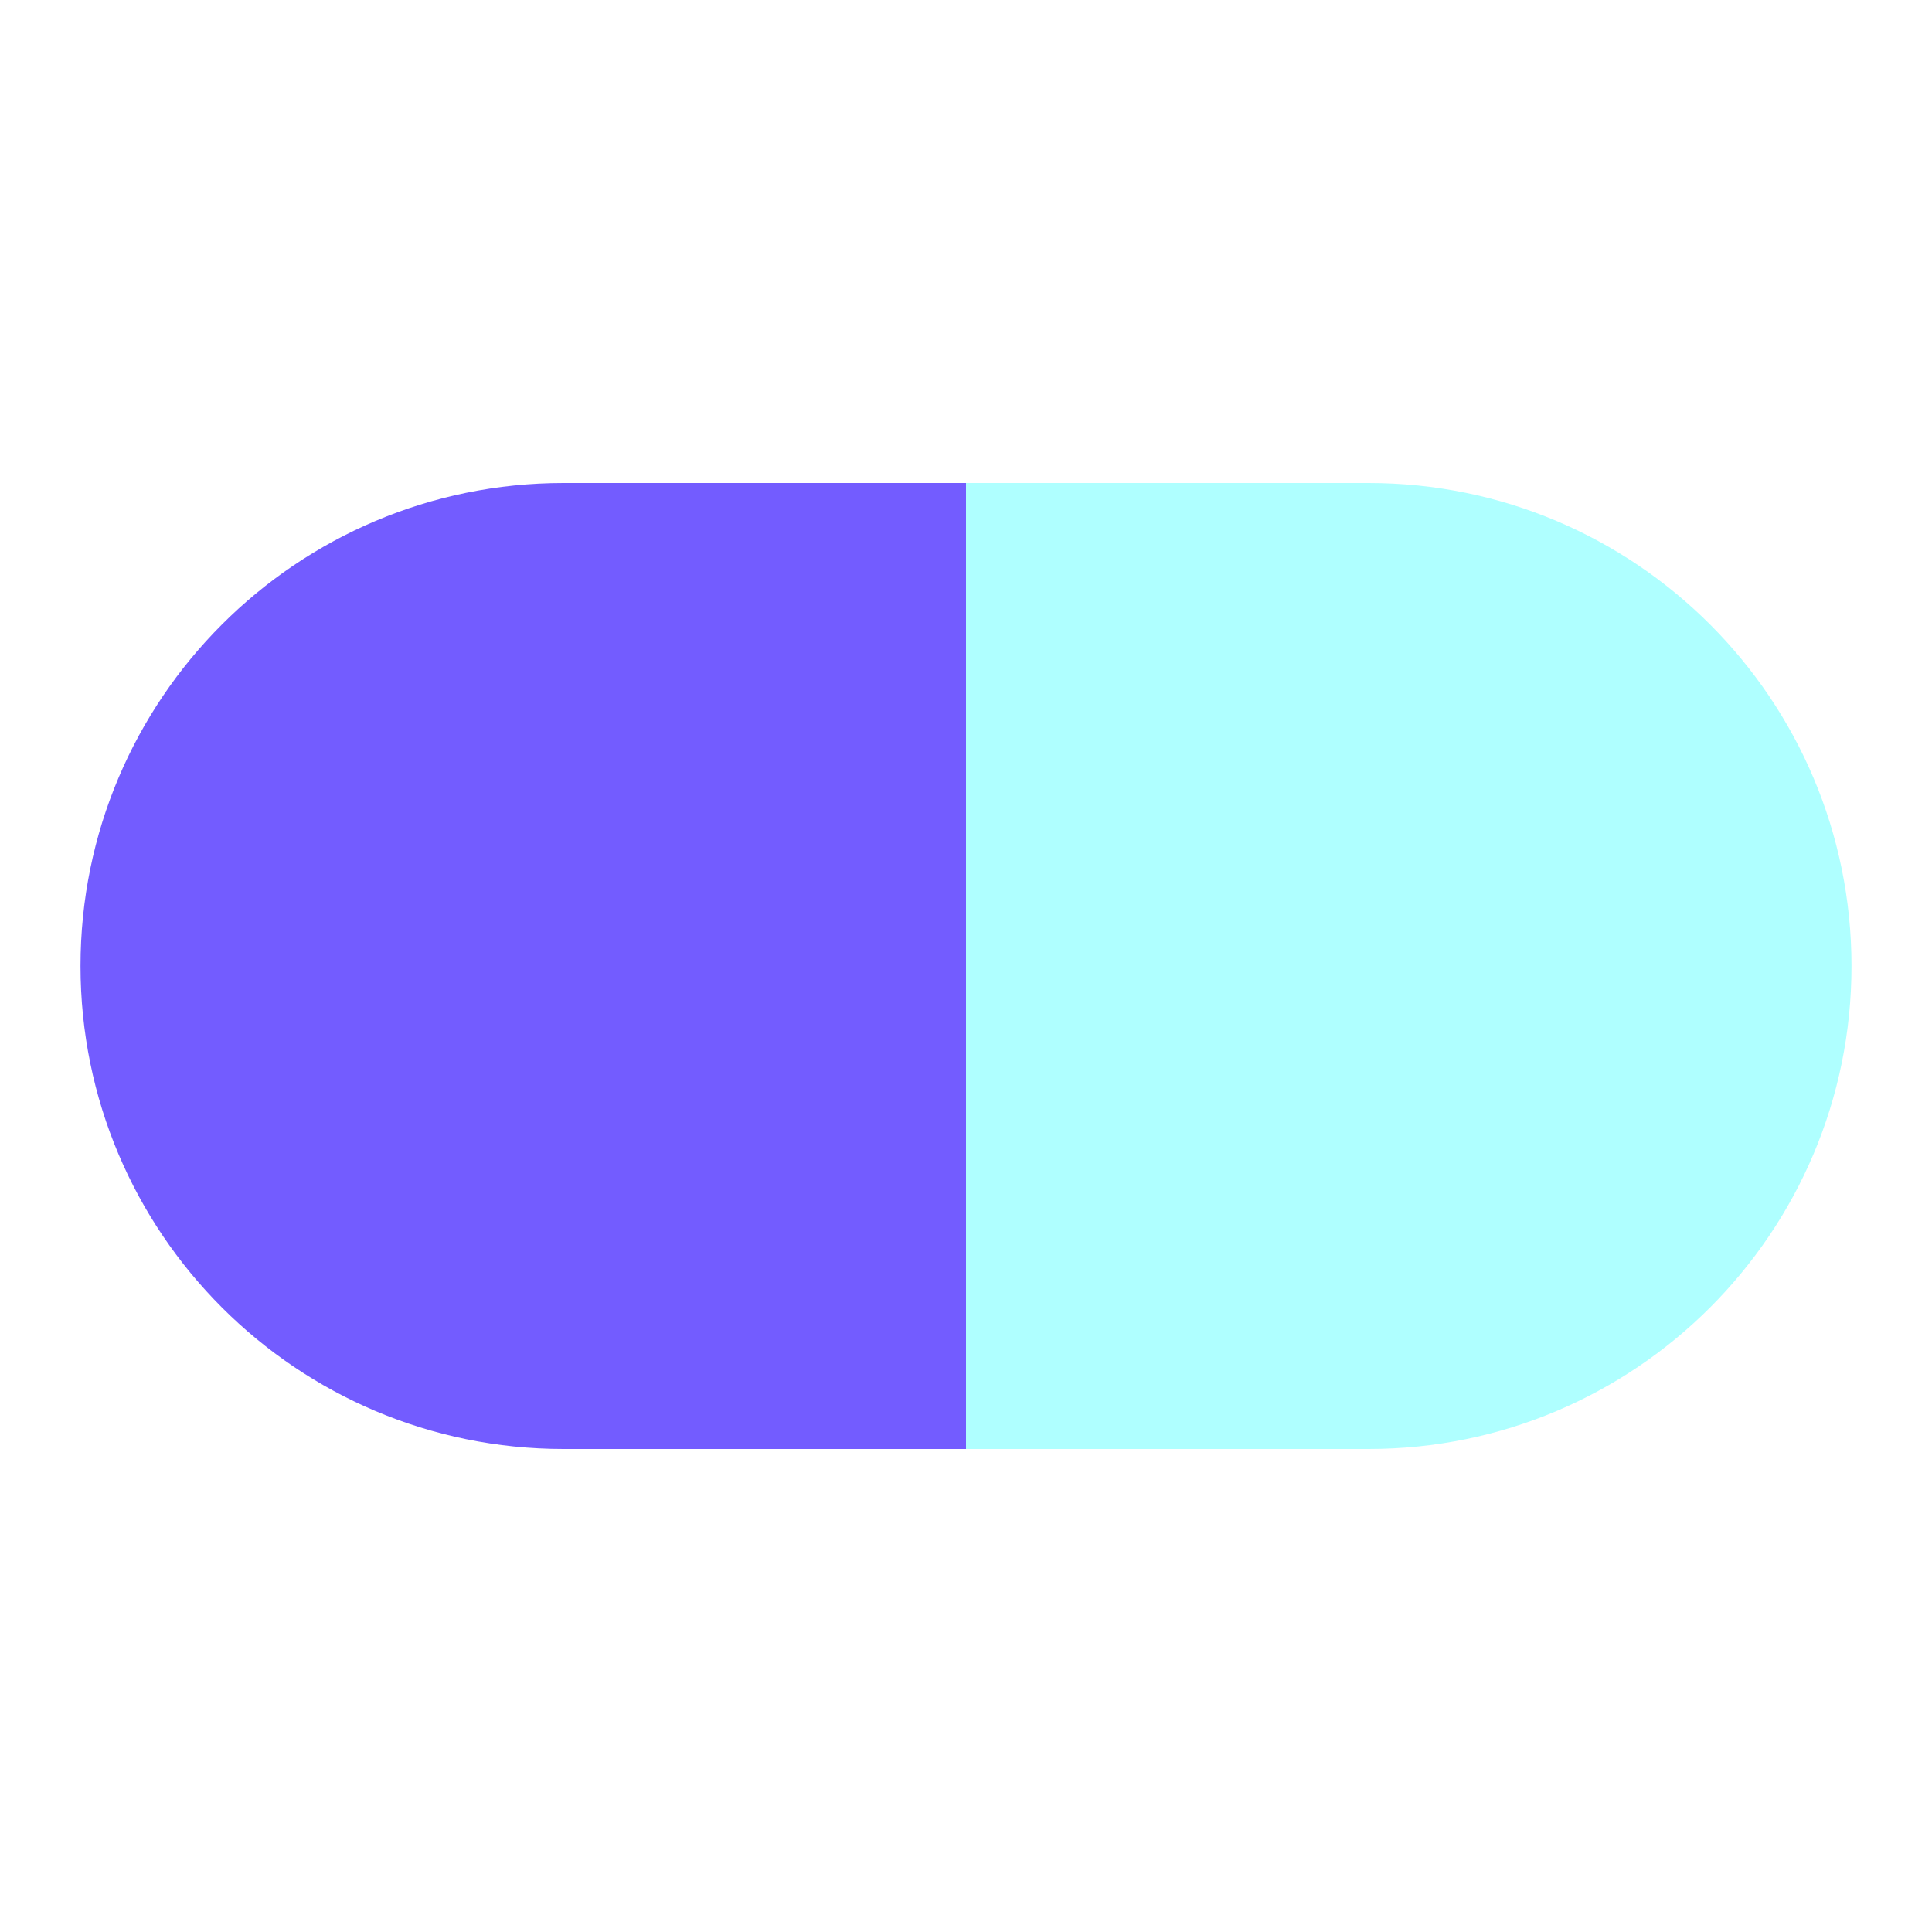 <svg width="24" height="24" viewBox="0 0 24 24" fill="none" xmlns="http://www.w3.org/2000/svg">
<path d="M7 18C3.686 18 1 15.314 1 12C1 8.686 3.686 6 7 6L12 6L12 18H7Z" fill="#735CFF"/>
<path opacity="0.5" d="M17 6C20.314 6 23 8.686 23 12C23 15.314 20.314 18 17 18H12L12 6L17 6Z" fill="#61FFFF"/>
</svg>

